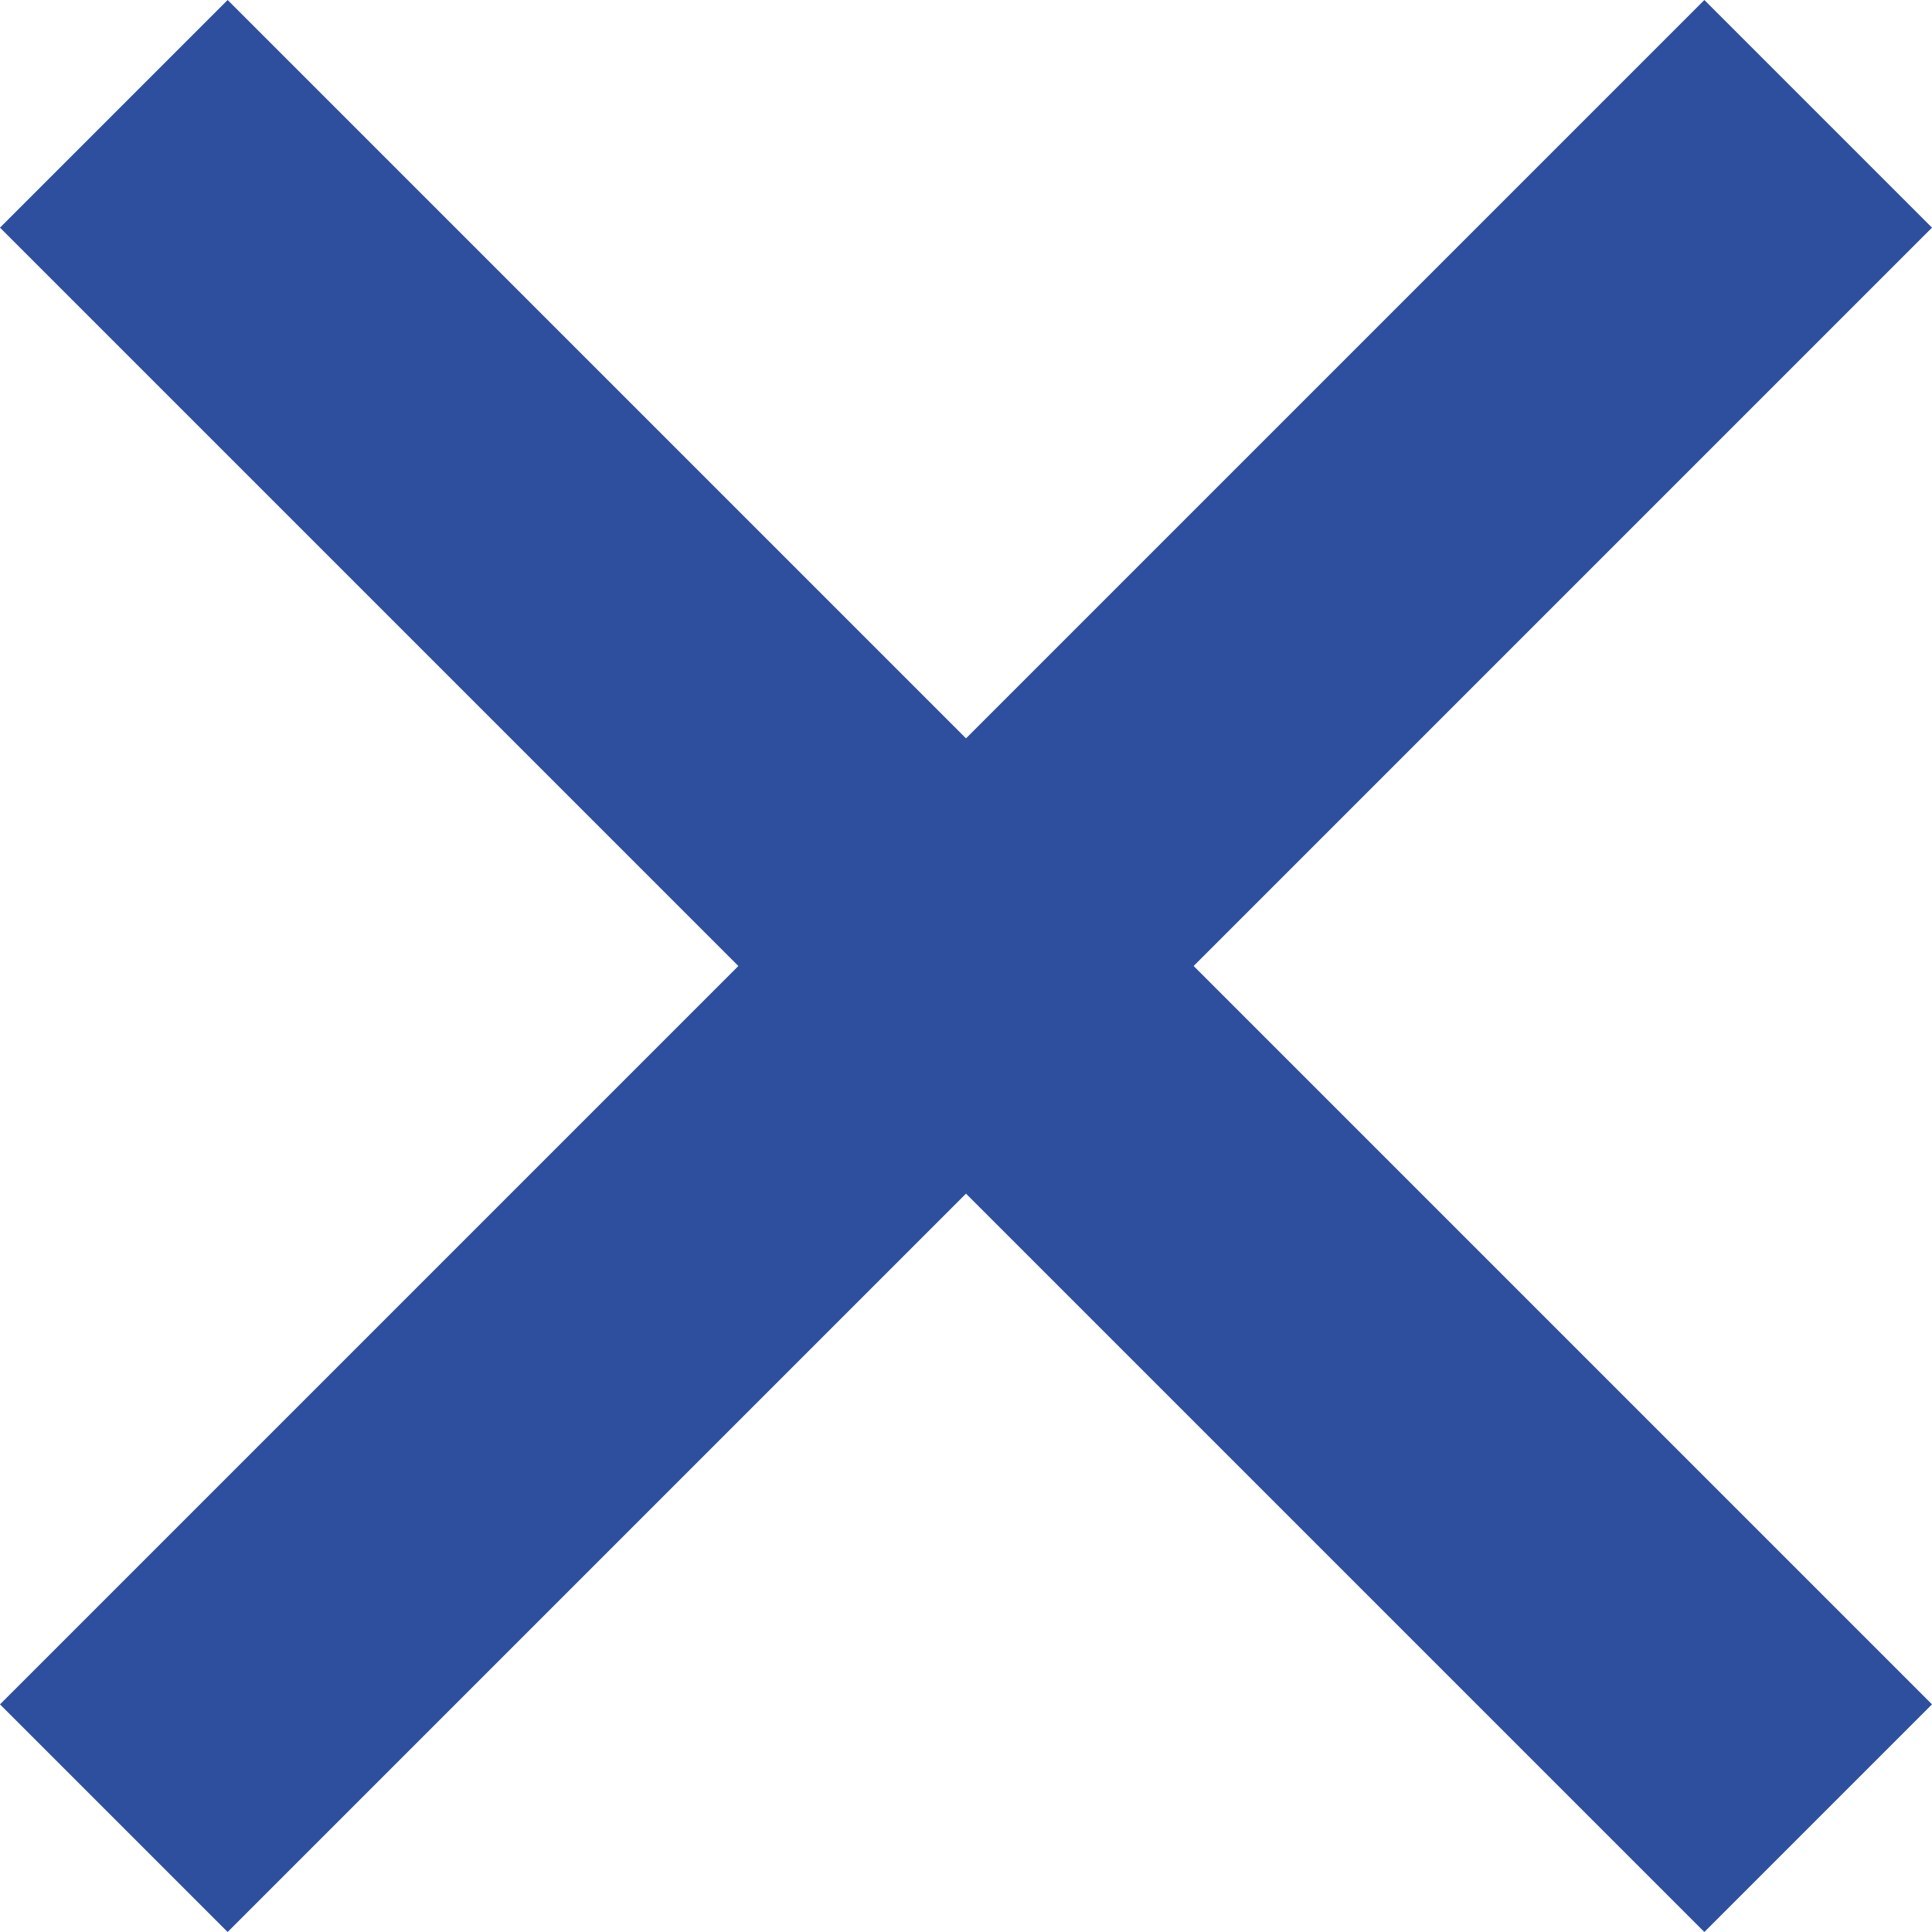 <svg width="18" height="18" viewBox="0 0 18 18" fill="none" xmlns="http://www.w3.org/2000/svg">
<g clip-path="url(#clip0)">
<path d="M18 2.121L15.879 0L9 6.879L2.121 0L0 2.121L6.879 9L0 15.879L2.121 18L9 11.121L15.879 18L18 15.879L11.121 9L18 2.121Z" fill="#2D4F9E"/>
</g>
<defs>
<clipPath id="clip0">
<rect width="18" height="18" fill="white"/>
</clipPath>
</defs>
</svg>
